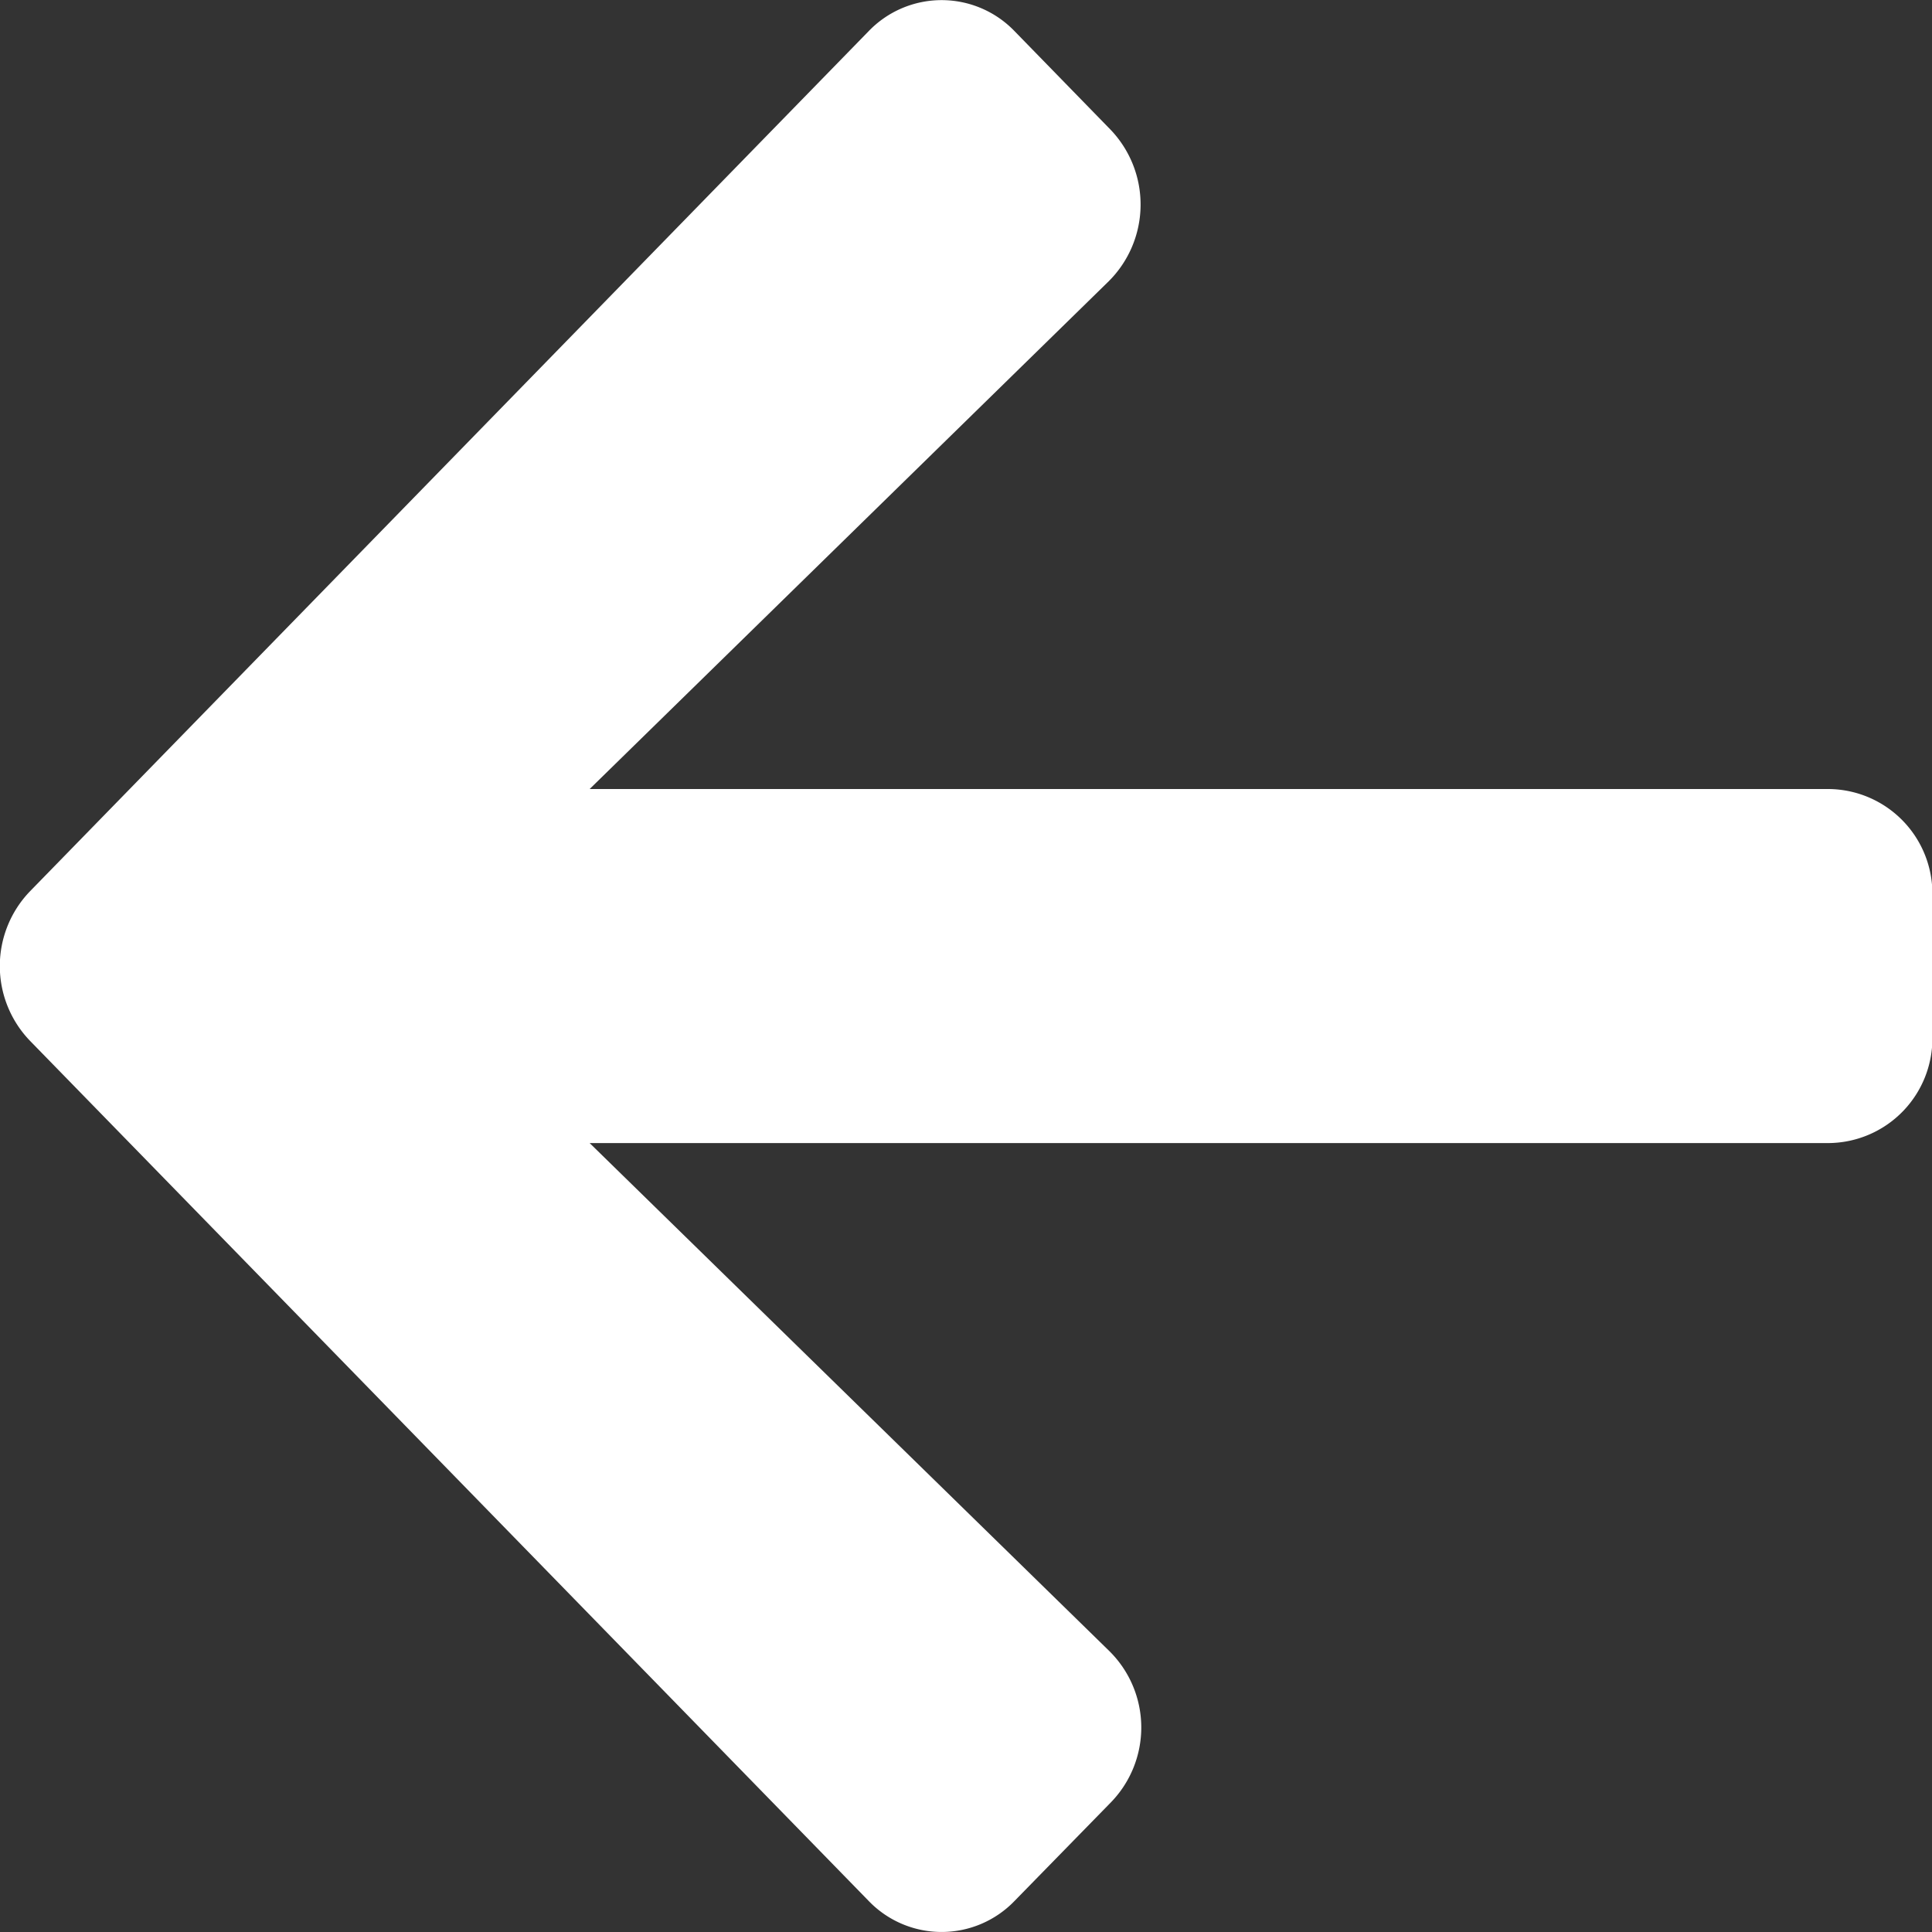 <svg xmlns="http://www.w3.org/2000/svg" width="20" height="20" viewBox="0 0 20 20">
  <rect x="0" y="0" width="20" height="20" fill="#333333" stroke="none"/>
  <path id="Icon_awesome-arrow-left" data-name="Icon awesome-arrow-left" d="M11.493,21.308,10.5,22.324a1.048,1.048,0,0,1-1.513,0l-8.678-8.9a1.115,1.115,0,0,1,0-1.553l8.678-8.9a1.048,1.048,0,0,1,1.513,0l.991,1.017a1.121,1.121,0,0,1-.018,1.571L6.1,10.815H18.925A1.083,1.083,0,0,1,20,11.914V13.38a1.083,1.083,0,0,1-1.071,1.1H6.1l5.379,5.258A1.112,1.112,0,0,1,11.493,21.308Z" transform="translate(0.004 -2.647)" fill="#fff"/>
</svg>
